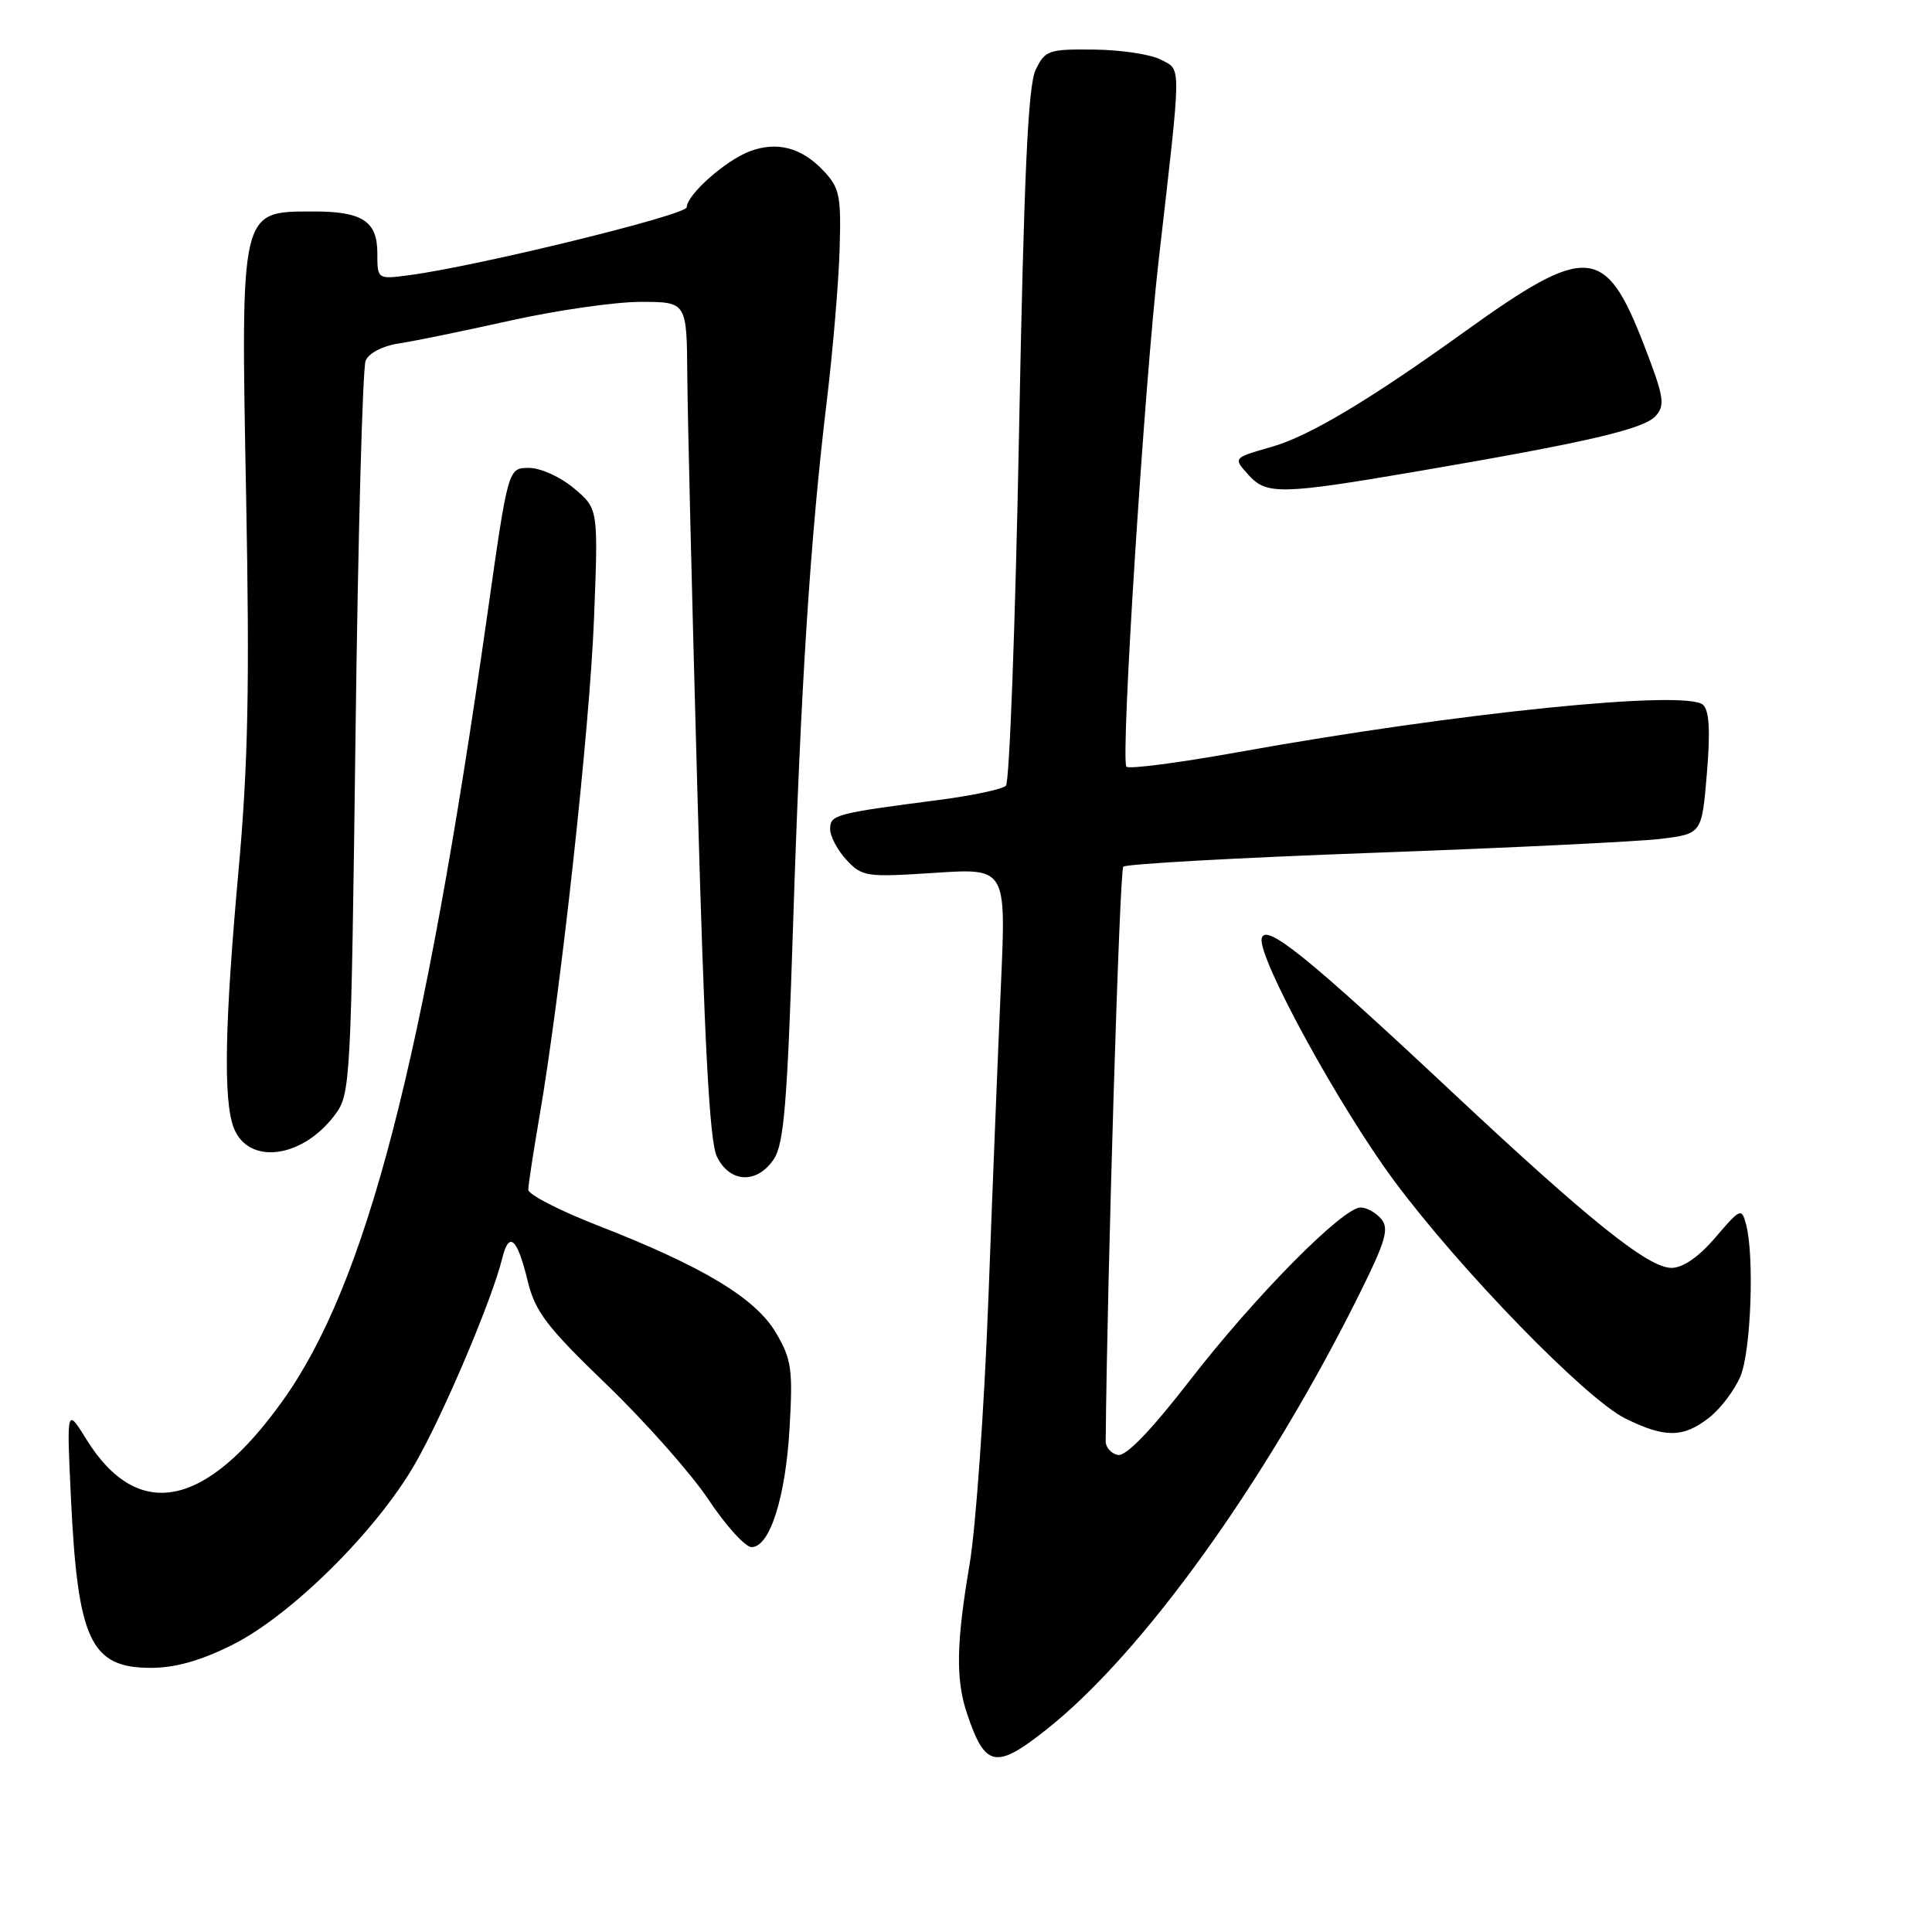 <?xml version="1.0" encoding="UTF-8" standalone="no"?>
<!DOCTYPE svg PUBLIC "-//W3C//DTD SVG 1.1//EN" "http://www.w3.org/Graphics/SVG/1.1/DTD/svg11.dtd" >
<svg xmlns="http://www.w3.org/2000/svg" xmlns:xlink="http://www.w3.org/1999/xlink" version="1.1" viewBox="0 0 256 256">
 <g >
 <path fill="currentColor"
d=" M 138.66 229.17 C 151.43 219.08 167.89 196.15 180.22 171.28 C 183.61 164.45 184.08 162.80 183.03 161.53 C 182.33 160.69 181.10 160.00 180.29 160.00 C 177.92 160.00 166.35 171.70 157.75 182.80 C 152.50 189.58 149.21 192.99 148.13 192.79 C 147.24 192.61 146.51 191.80 146.51 190.99 C 146.70 169.35 148.35 115.32 148.84 114.84 C 149.20 114.48 164.12 113.65 182.00 113.00 C 199.88 112.35 216.97 111.52 220.00 111.16 C 225.50 110.49 225.50 110.49 226.17 102.50 C 226.64 96.90 226.49 94.17 225.67 93.40 C 223.48 91.35 193.15 94.43 164.19 99.64 C 156.32 101.06 149.61 101.94 149.26 101.59 C 148.45 100.78 151.60 51.36 153.53 34.48 C 156.58 7.89 156.56 9.37 153.88 7.93 C 152.57 7.22 148.59 6.61 145.03 6.57 C 138.93 6.50 138.48 6.66 137.23 9.25 C 136.22 11.33 135.68 23.09 135.02 57.63 C 134.54 82.72 133.76 103.64 133.29 104.11 C 132.82 104.58 128.85 105.42 124.47 105.99 C 110.63 107.79 110.00 107.95 110.00 109.86 C 110.00 110.83 110.98 112.67 112.17 113.95 C 114.24 116.17 114.78 116.25 123.82 115.66 C 133.31 115.03 133.31 115.03 132.64 130.27 C 132.27 138.64 131.51 157.43 130.97 172.00 C 130.42 186.57 129.30 202.44 128.48 207.25 C 126.70 217.76 126.62 222.57 128.15 227.10 C 130.54 234.21 131.94 234.49 138.66 229.17 Z  M 30.79 217.95 C 38.52 214.09 49.78 202.96 54.91 194.11 C 58.64 187.68 65.18 172.29 66.54 166.76 C 67.45 163.06 68.52 164.00 69.92 169.73 C 70.92 173.82 72.41 175.78 80.42 183.50 C 85.55 188.45 91.63 195.31 93.91 198.75 C 96.20 202.19 98.76 205.00 99.59 205.00 C 102.01 205.00 104.11 198.39 104.63 189.10 C 105.07 181.41 104.87 180.09 102.81 176.59 C 100.11 172.01 93.13 167.81 79.25 162.40 C 74.16 160.42 70.00 158.28 70.00 157.65 C 70.00 157.02 70.67 152.68 71.47 148.00 C 74.28 131.76 78.15 96.42 78.71 81.96 C 79.28 67.41 79.28 67.41 76.06 64.71 C 74.27 63.20 71.63 62.00 70.09 62.00 C 67.33 62.00 67.33 62.00 64.60 81.25 C 56.15 140.76 48.53 170.10 37.49 185.56 C 27.28 199.88 18.26 201.67 11.47 190.76 C 8.83 186.50 8.83 186.50 9.40 198.50 C 10.30 217.38 12.01 221.00 20.00 221.00 C 23.22 221.00 26.59 220.05 30.79 217.95 Z  M 226.49 187.83 C 228.00 186.64 229.86 184.18 230.62 182.36 C 232.02 179.02 232.48 166.40 231.36 162.22 C 230.77 160.03 230.61 160.10 227.30 163.97 C 225.07 166.57 223.00 168.00 221.48 168.00 C 218.40 168.00 210.58 161.73 192.32 144.62 C 173.22 126.72 167.61 122.20 167.18 124.36 C 166.67 126.94 177.47 146.68 184.76 156.50 C 193.52 168.30 210.12 185.35 215.35 187.95 C 220.63 190.56 223.05 190.53 226.49 187.83 Z  M 102.56 153.55 C 103.88 151.54 104.33 146.01 105.08 122.80 C 106.09 91.15 107.36 71.35 109.53 53.35 C 110.34 46.67 111.11 37.59 111.25 33.18 C 111.47 25.96 111.27 24.91 109.15 22.66 C 106.23 19.55 102.96 18.68 99.32 20.06 C 96.12 21.27 91.00 25.82 91.00 27.46 C 91.00 28.48 63.41 35.24 54.25 36.46 C 50.00 37.02 50.00 37.02 50.00 33.55 C 50.00 29.27 47.99 27.99 41.32 28.02 C 31.82 28.05 31.90 27.71 32.61 65.67 C 33.09 90.75 32.88 101.28 31.61 115.30 C 29.77 135.64 29.58 145.76 30.96 149.41 C 32.88 154.44 40.08 153.52 44.41 147.68 C 46.44 144.94 46.52 143.49 47.11 97.18 C 47.44 70.96 48.05 48.72 48.45 47.78 C 48.88 46.78 50.73 45.82 52.85 45.51 C 54.86 45.21 61.51 43.84 67.62 42.48 C 73.74 41.12 81.51 40.00 84.87 40.00 C 91.00 40.00 91.00 40.00 91.07 49.75 C 91.11 55.11 91.71 79.97 92.41 105.00 C 93.34 138.56 94.02 151.22 94.99 153.25 C 96.70 156.78 100.35 156.92 102.56 153.55 Z  M 187.71 62.47 C 210.39 58.59 217.81 56.87 219.39 55.11 C 220.67 53.69 220.49 52.58 217.84 45.72 C 212.72 32.47 210.29 32.29 194.07 43.95 C 181.44 53.03 173.46 57.80 168.50 59.21 C 163.33 60.70 163.37 60.65 165.49 62.99 C 167.83 65.57 169.86 65.52 187.71 62.47 Z "/>
</g>
</svg>